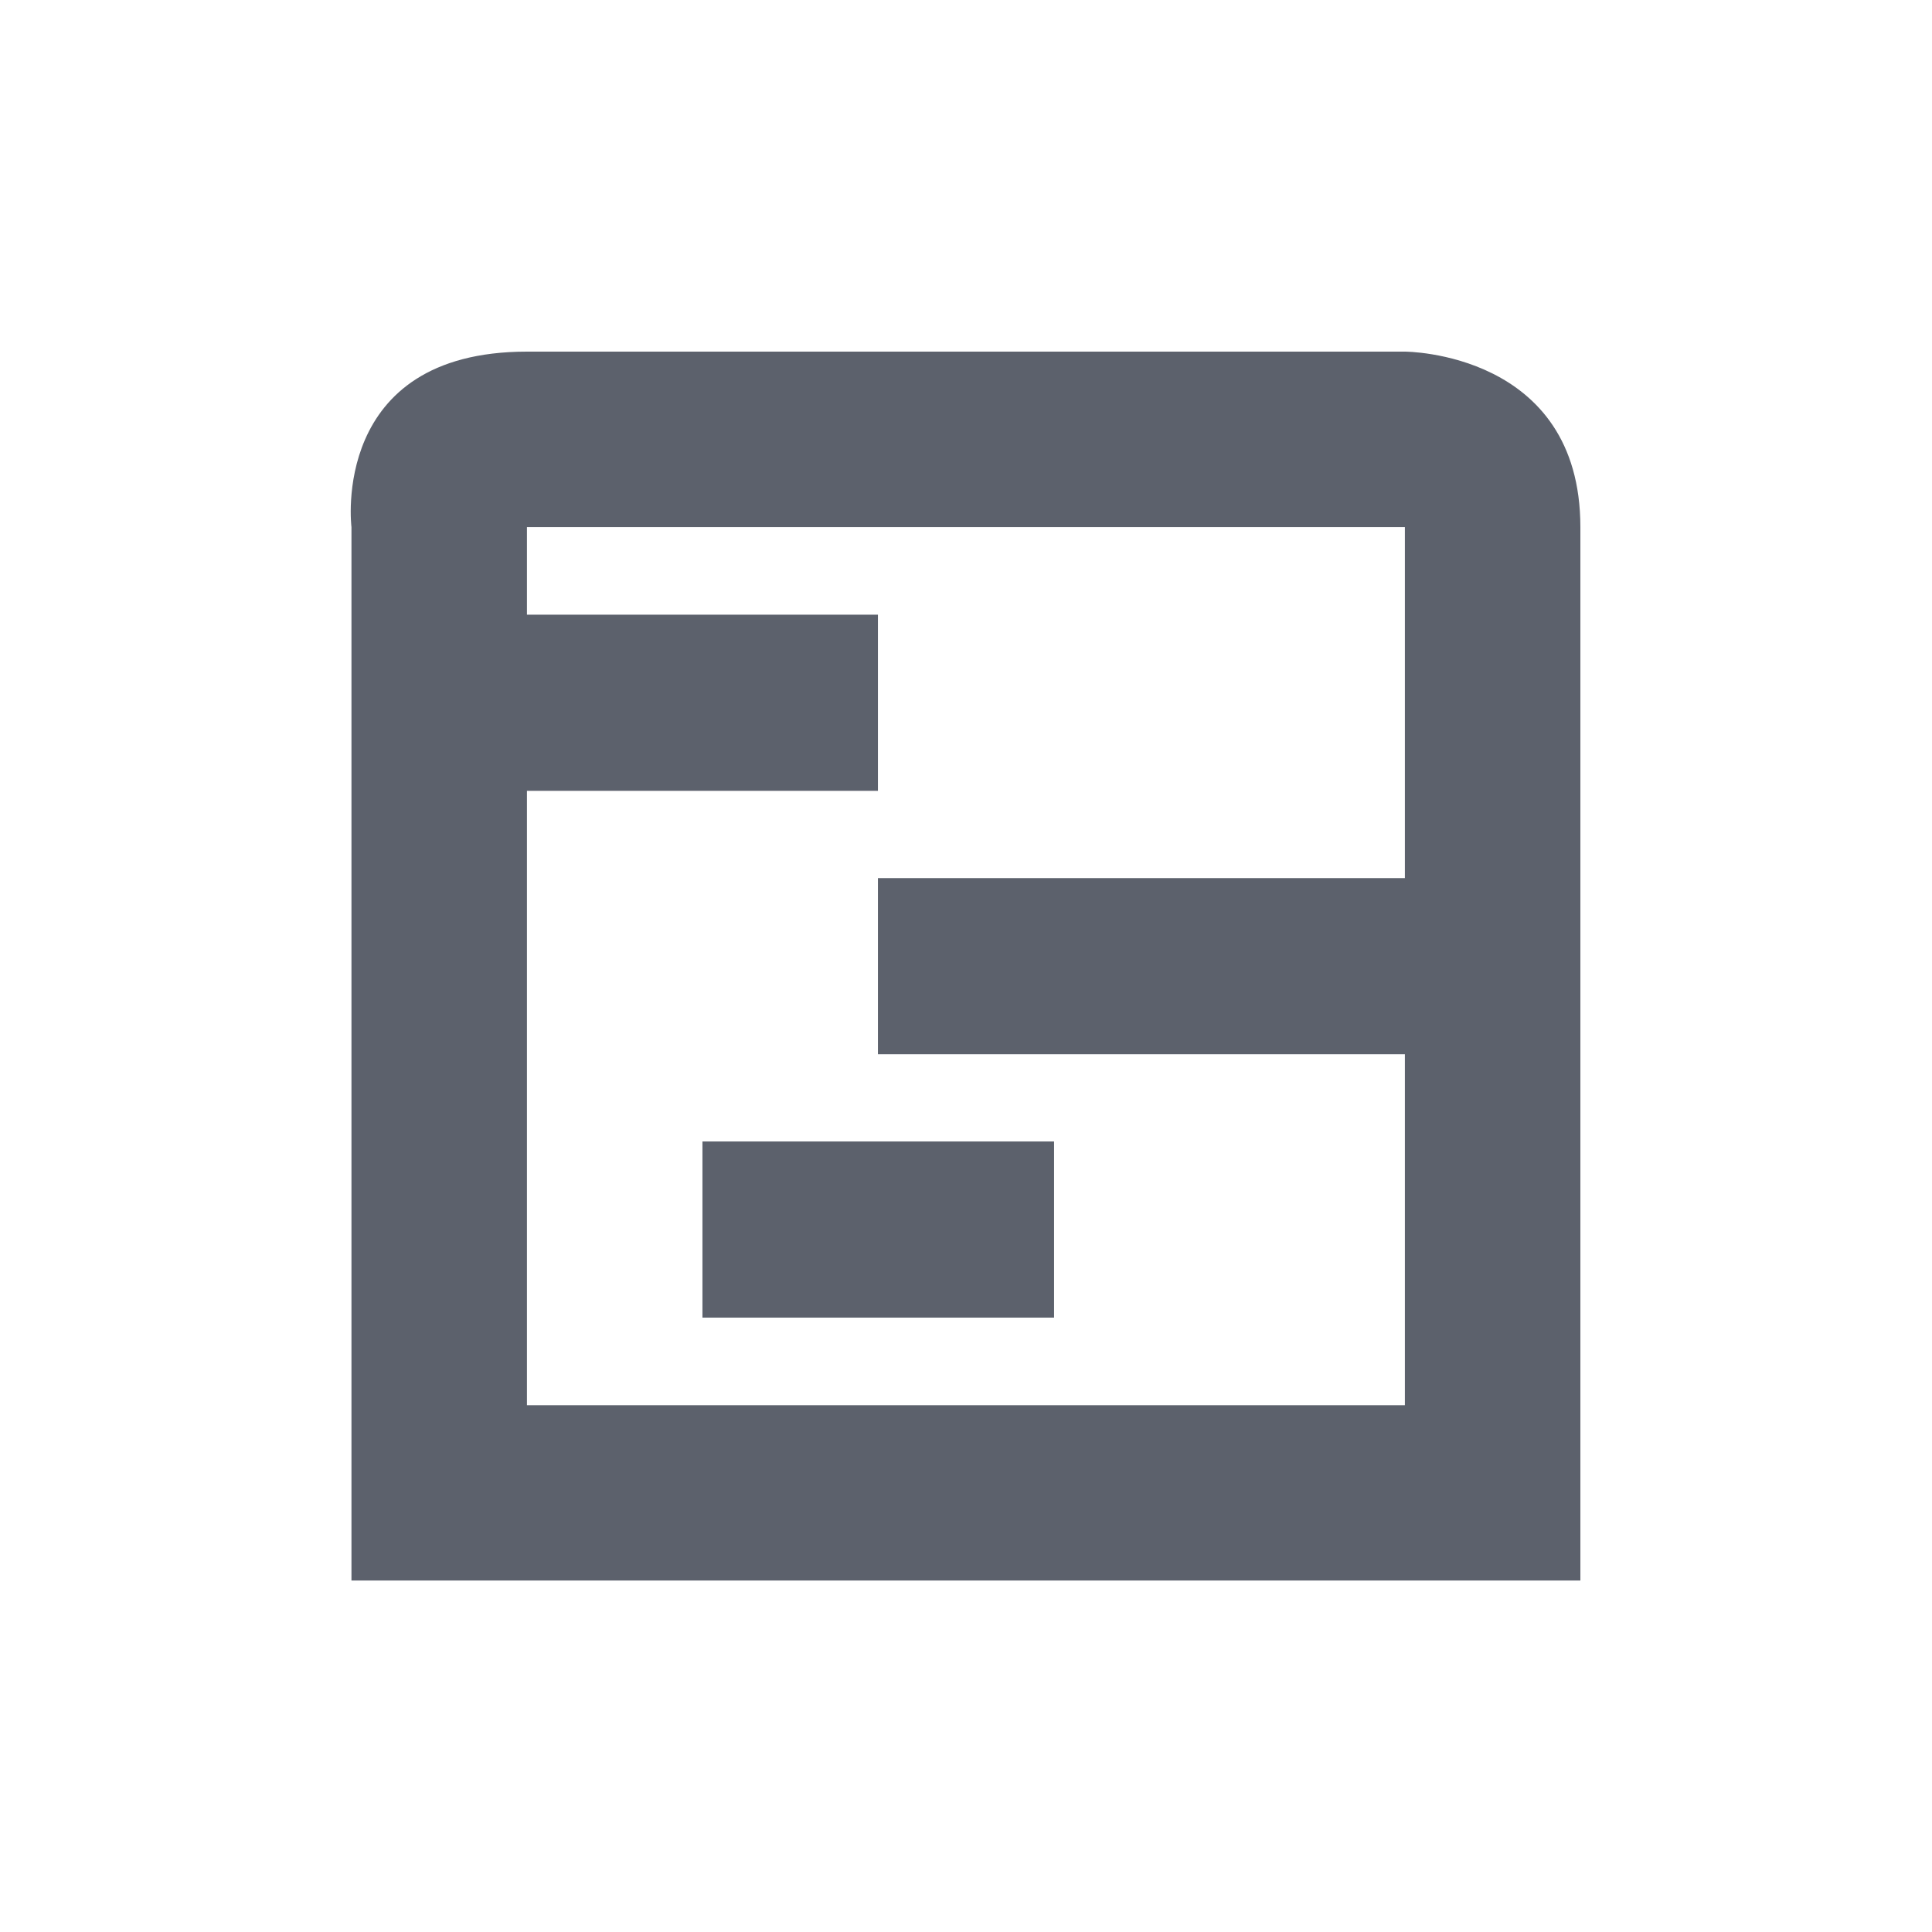 <svg height="12pt" viewBox="0 0 12 12" width="12pt" xmlns="http://www.w3.org/2000/svg"><path d="m3.273 2.184c-1.227 0-1.09 1.09-1.09 1.09v6.543h7.633v-6.543c0-1.09-1.09-1.09-1.09-1.09zm0 1.09h5.453v2.18h-3.273v1.094h3.273v2.18h-5.453v-3.816h2.18v-1.094h-2.18zm1.09 3.816v1.094h2.184v-1.094zm0 0" fill="#5c616c"/></svg>